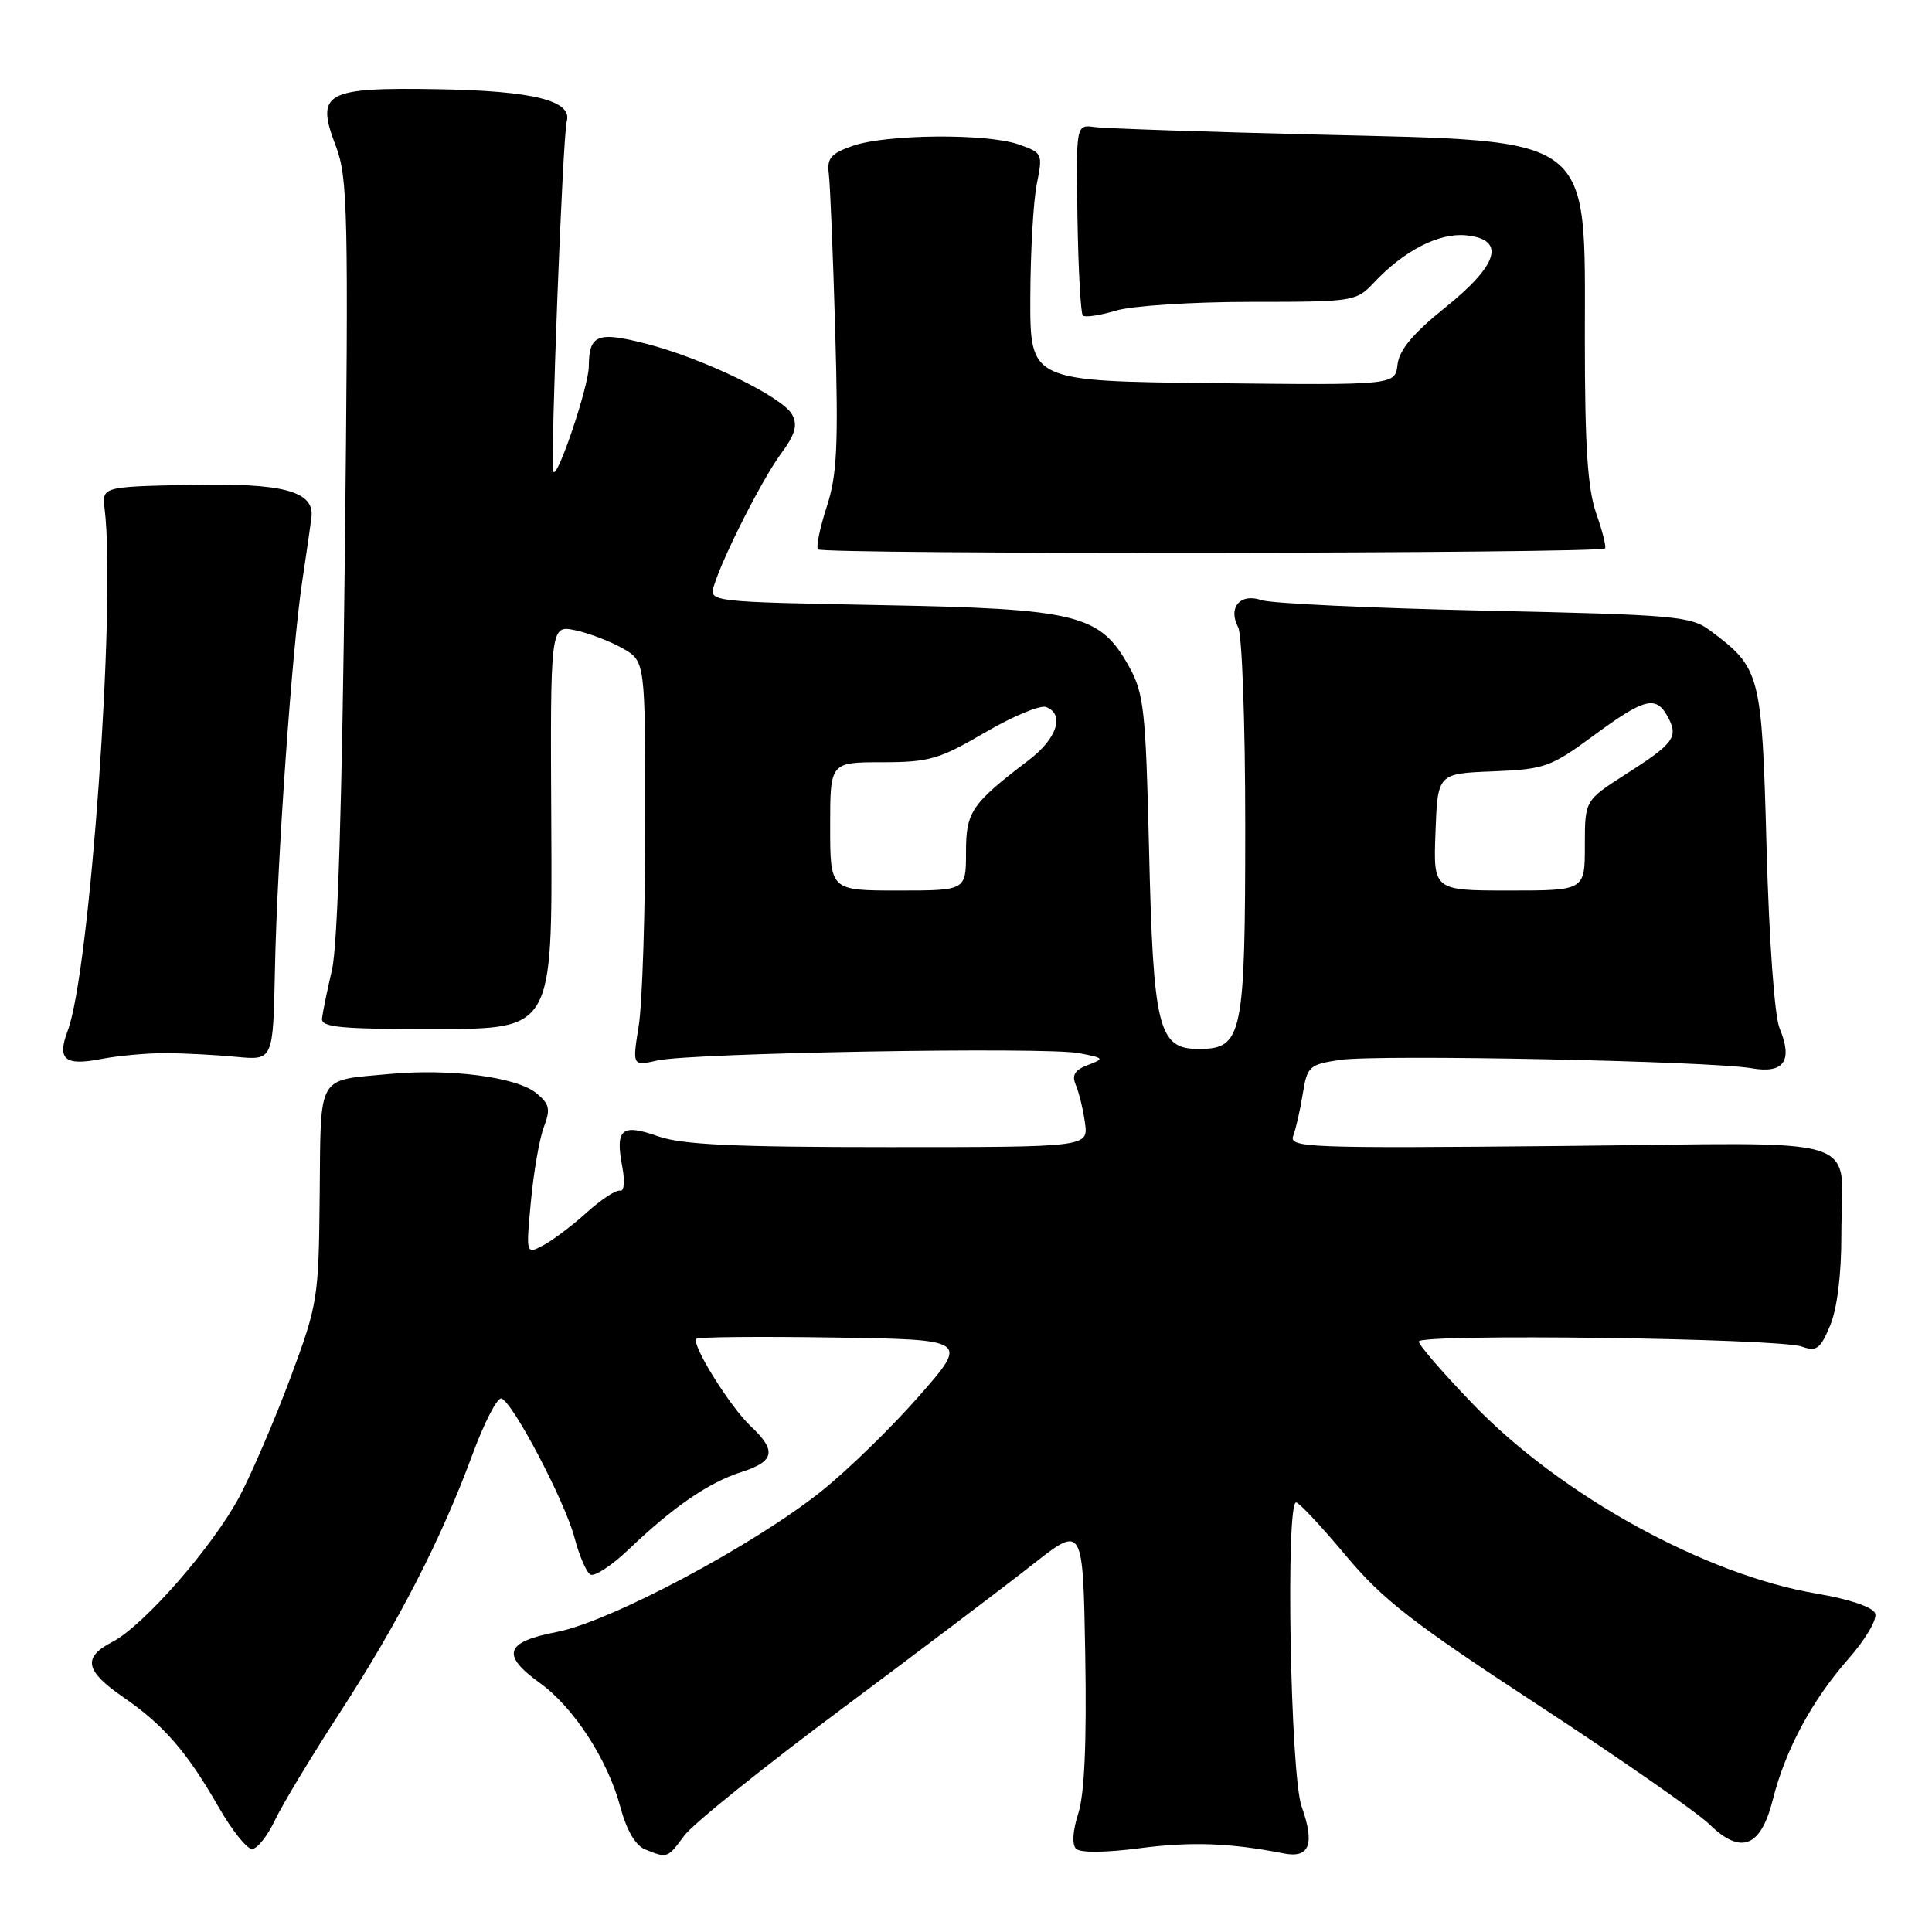 <?xml version="1.0" encoding="UTF-8" standalone="no"?>
<!DOCTYPE svg PUBLIC "-//W3C//DTD SVG 1.1//EN" "http://www.w3.org/Graphics/SVG/1.1/DTD/svg11.dtd" >
<svg xmlns="http://www.w3.org/2000/svg" xmlns:xlink="http://www.w3.org/1999/xlink" version="1.1" viewBox="0 0 256 256">
 <g >
 <path fill="currentColor"
d=" M 90.67 243.23 C 91.80 241.70 101.16 234.16 111.48 226.48 C 121.79 218.79 133.21 210.15 136.86 207.28 C 143.50 202.06 143.50 202.06 143.80 219.28 C 144.00 230.87 143.70 237.74 142.88 240.28 C 142.14 242.58 142.02 244.42 142.58 244.97 C 143.13 245.52 146.48 245.49 151.00 244.90 C 157.84 244.01 162.98 244.19 170.12 245.59 C 173.53 246.26 174.25 244.36 172.47 239.37 C 170.98 235.19 170.33 198.93 171.75 199.08 C 172.16 199.12 175.12 202.28 178.32 206.11 C 183.24 211.99 187.19 215.05 203.82 225.93 C 214.64 233.01 224.86 240.13 226.53 241.75 C 230.69 245.81 233.32 244.78 234.91 238.46 C 236.57 231.86 240.10 225.29 244.90 219.84 C 247.19 217.25 248.77 214.56 248.47 213.78 C 248.14 212.94 245.07 211.90 240.72 211.16 C 225.99 208.69 206.85 198.15 195.25 186.13 C 191.26 182.00 188.00 178.23 188.00 177.76 C 188.00 176.69 235.66 177.32 238.75 178.43 C 240.70 179.12 241.21 178.75 242.50 175.65 C 243.43 173.43 243.99 168.91 243.99 163.78 C 243.96 149.99 248.50 151.45 206.81 151.85 C 173.30 152.17 170.76 152.07 171.36 150.51 C 171.71 149.58 172.28 147.08 172.62 144.96 C 173.21 141.29 173.47 141.05 177.57 140.44 C 182.55 139.69 226.70 140.59 232.11 141.55 C 236.39 142.30 237.60 140.56 235.80 136.24 C 235.14 134.65 234.41 124.59 234.08 112.32 C 233.45 89.16 233.29 88.55 226.62 83.56 C 224.04 81.64 222.07 81.46 196.68 80.91 C 181.73 80.58 168.44 79.96 167.15 79.52 C 164.33 78.55 162.67 80.51 164.07 83.13 C 164.58 84.09 165.00 95.83 165.00 109.23 C 165.00 137.31 164.66 138.98 158.85 138.99 C 153.47 139.00 152.81 136.34 152.25 112.37 C 151.82 94.16 151.57 91.86 149.63 88.37 C 145.76 81.39 142.86 80.67 116.74 80.18 C 94.06 79.75 93.95 79.73 94.60 77.62 C 95.80 73.73 100.97 63.54 103.47 60.14 C 105.36 57.58 105.72 56.34 104.97 54.95 C 103.71 52.59 93.16 47.47 85.56 45.53 C 79.16 43.89 78.05 44.34 78.02 48.56 C 78.00 51.23 73.76 63.78 73.32 62.47 C 72.90 61.21 74.56 18.02 75.10 16.07 C 75.86 13.34 70.67 12.04 58.13 11.82 C 43.02 11.56 41.78 12.25 44.50 19.36 C 46.09 23.52 46.19 28.04 45.69 73.70 C 45.34 106.10 44.75 125.25 43.99 128.50 C 43.35 131.25 42.76 134.15 42.67 134.94 C 42.53 136.13 45.09 136.37 57.84 136.35 C 73.19 136.33 73.19 136.33 73.05 109.57 C 72.91 82.82 72.91 82.82 76.21 83.51 C 78.02 83.89 80.85 84.97 82.50 85.91 C 85.50 87.61 85.50 87.61 85.50 109.06 C 85.50 120.85 85.11 132.92 84.64 135.88 C 83.78 141.26 83.78 141.26 87.14 140.51 C 91.68 139.51 138.58 138.69 142.99 139.55 C 146.32 140.19 146.38 140.27 144.15 141.12 C 142.40 141.78 141.99 142.46 142.55 143.76 C 142.96 144.72 143.51 146.96 143.76 148.75 C 144.22 152.00 144.22 152.00 117.74 152.00 C 97.19 152.00 90.33 151.68 87.15 150.55 C 82.36 148.86 81.51 149.59 82.45 154.58 C 82.82 156.54 82.70 157.92 82.17 157.77 C 81.67 157.62 79.69 158.91 77.78 160.63 C 75.88 162.35 73.28 164.32 72.00 165.00 C 69.69 166.24 69.69 166.24 70.35 159.18 C 70.71 155.30 71.48 150.86 72.07 149.32 C 72.97 146.94 72.82 146.28 71.04 144.83 C 68.41 142.70 59.60 141.56 51.60 142.31 C 41.90 143.21 42.52 142.14 42.36 158.26 C 42.23 172.08 42.12 172.79 38.51 182.50 C 36.46 188.00 33.43 195.07 31.78 198.21 C 28.28 204.84 19.06 215.40 14.89 217.56 C 10.90 219.62 11.26 221.40 16.38 224.92 C 21.69 228.57 24.80 232.16 28.98 239.47 C 30.72 242.51 32.71 245.00 33.39 245.00 C 34.07 245.00 35.42 243.31 36.40 241.25 C 37.37 239.19 41.25 232.75 45.02 226.95 C 52.84 214.90 58.47 203.94 62.60 192.74 C 64.17 188.48 65.90 185.13 66.44 185.31 C 67.97 185.82 74.89 199.00 76.13 203.77 C 76.75 206.11 77.68 208.30 78.22 208.63 C 78.75 208.96 81.06 207.45 83.34 205.27 C 89.24 199.64 93.92 196.43 98.25 195.05 C 102.65 193.64 102.93 192.23 99.48 188.99 C 96.72 186.39 91.56 178.11 92.27 177.40 C 92.51 177.15 100.73 177.08 110.53 177.23 C 128.35 177.50 128.35 177.50 121.77 185.00 C 118.16 189.12 112.34 194.79 108.85 197.58 C 99.88 204.76 80.81 214.91 73.75 216.25 C 66.92 217.56 66.36 219.28 71.53 223.00 C 76.00 226.21 80.53 233.18 82.18 239.37 C 83.02 242.52 84.19 244.53 85.49 245.06 C 88.43 246.25 88.44 246.25 90.67 243.23 Z  M 22.00 139.55 C 24.48 139.56 28.68 139.78 31.35 140.04 C 36.19 140.50 36.19 140.50 36.43 128.50 C 36.72 114.00 38.69 85.95 40.05 77.00 C 40.59 73.42 41.14 69.63 41.27 68.56 C 41.68 65.07 37.55 63.97 25.00 64.25 C 13.50 64.50 13.50 64.50 13.87 67.50 C 15.38 79.91 11.91 128.85 8.97 136.58 C 7.53 140.37 8.58 141.26 13.35 140.33 C 15.63 139.89 19.52 139.53 22.00 139.55 Z  M 212.67 72.67 C 212.86 72.47 212.34 70.39 211.51 68.03 C 210.37 64.79 210.00 59.17 210.00 45.01 C 210.00 17.53 211.60 18.75 174.50 17.83 C 159.65 17.47 146.39 17.02 145.04 16.83 C 142.58 16.50 142.58 16.50 142.77 28.90 C 142.88 35.72 143.20 41.53 143.48 41.81 C 143.76 42.09 145.73 41.80 147.86 41.16 C 150.00 40.52 157.99 40.00 165.69 40.00 C 179.38 40.00 179.70 39.95 182.06 37.44 C 186.02 33.22 190.65 30.84 194.22 31.18 C 199.57 31.70 198.62 35.02 191.50 40.75 C 187.24 44.17 185.41 46.36 185.18 48.30 C 184.86 51.04 184.86 51.04 160.68 50.77 C 136.50 50.50 136.50 50.50 136.52 39.50 C 136.54 33.45 136.92 26.65 137.38 24.38 C 138.19 20.37 138.14 20.24 134.96 19.13 C 130.73 17.66 117.48 17.77 113.00 19.32 C 110.10 20.33 109.56 20.96 109.82 23.02 C 110.00 24.38 110.38 33.74 110.67 43.81 C 111.10 59.04 110.92 62.95 109.56 67.10 C 108.67 69.84 108.13 72.40 108.37 72.79 C 108.80 73.49 211.97 73.36 212.67 72.67 Z  M 110.00 109.50 C 110.00 101.00 110.00 101.00 116.89 101.00 C 123.10 101.00 124.44 100.61 130.50 97.07 C 134.19 94.91 137.84 93.39 138.61 93.68 C 141.11 94.64 140.07 97.86 136.33 100.71 C 128.69 106.53 128.00 107.55 128.00 112.95 C 128.00 118.00 128.00 118.00 119.00 118.00 C 110.00 118.00 110.00 118.00 110.00 109.50 Z  M 190.21 110.25 C 190.50 102.50 190.50 102.50 197.81 102.21 C 204.69 101.93 205.47 101.65 211.17 97.46 C 217.94 92.47 219.45 92.10 221.01 95.02 C 222.43 97.67 221.81 98.51 215.39 102.61 C 210.00 106.06 210.00 106.06 210.00 112.03 C 210.00 118.00 210.00 118.00 199.96 118.00 C 189.92 118.00 189.92 118.00 190.21 110.25 Z "/>
</g>
</svg>